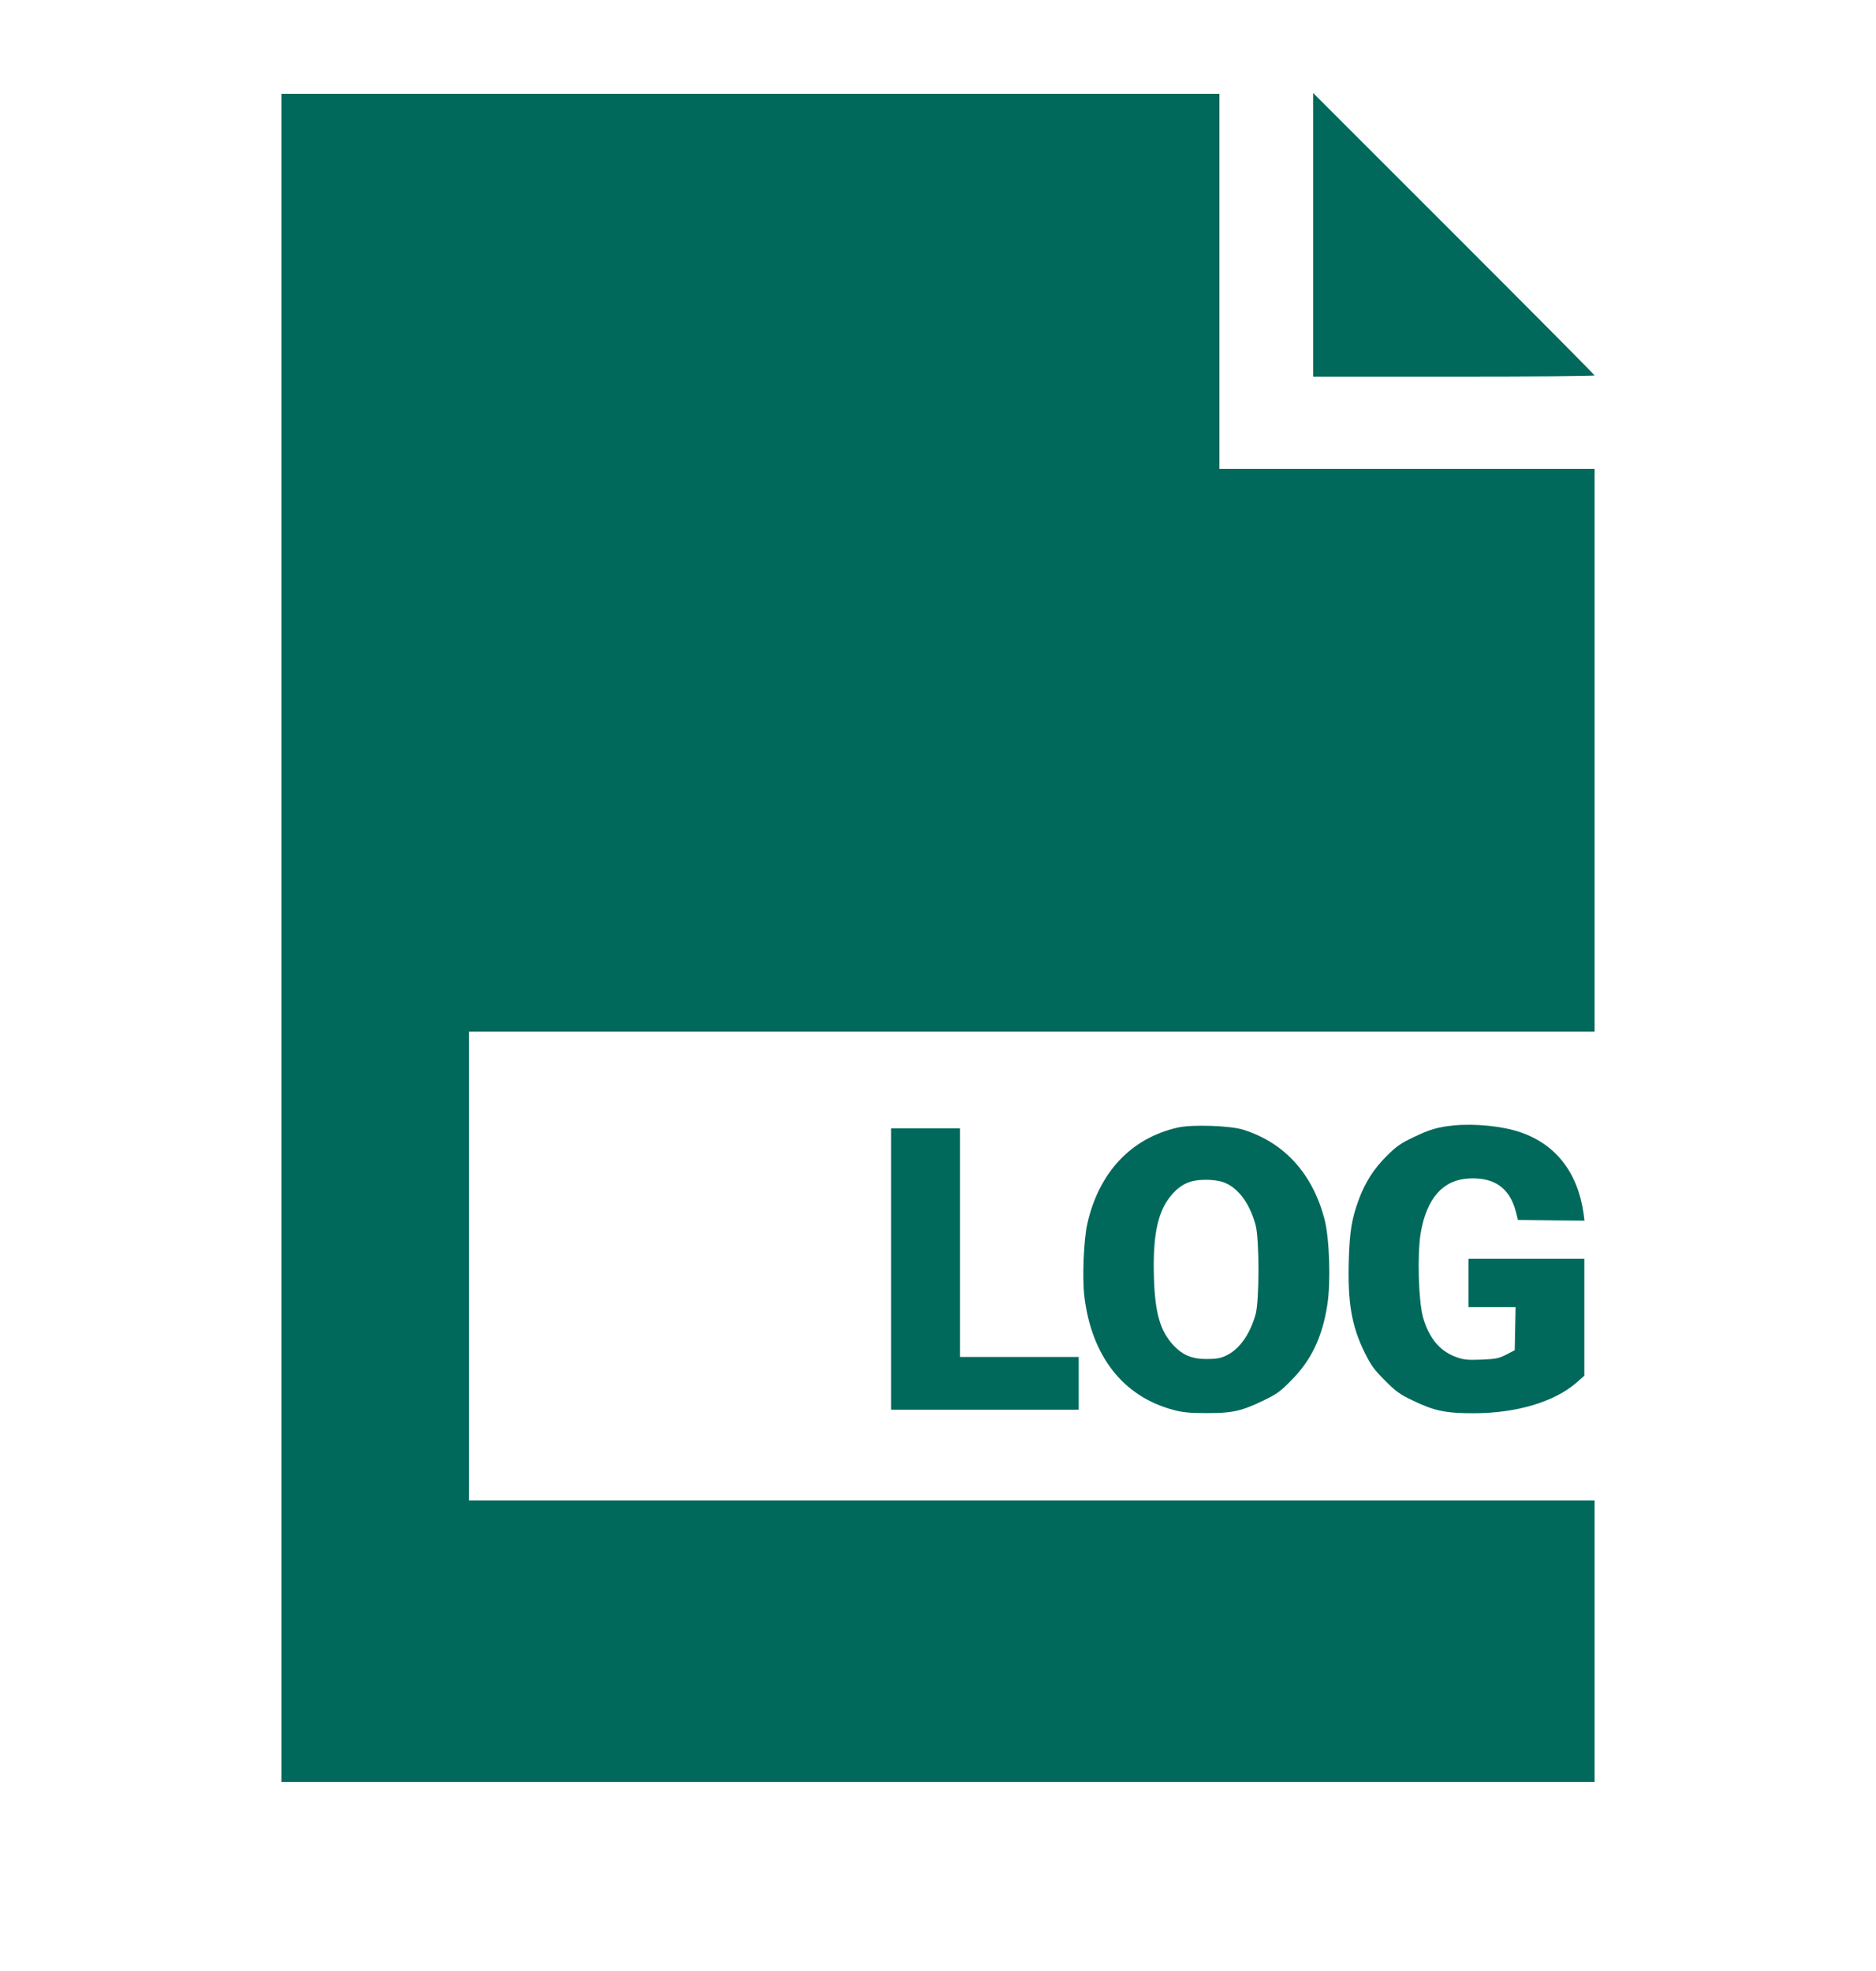 <?xml version="1.0" standalone="no"?>
<!DOCTYPE svg PUBLIC "-//W3C//DTD SVG 20010904//EN"
 "http://www.w3.org/TR/2001/REC-SVG-20010904/DTD/svg10.dtd">
<svg version="1.0" xmlns="http://www.w3.org/2000/svg"
 width="1280pt" height="1345pt" viewBox="0 0 1280 1345"
 preserveAspectRatio="xMidYMid meet">
<g transform="translate(0,1345) scale(0.1,-0.1)"
fill="#01695B" stroke="none">
<path d="M1920 7050 l0 -5760 4480 0 4480 0 0 960 0 960 -3840 0 -3840 0 0
1600 0 1600 3840 0 3840 0 0 1920 0 1920 -1280 0 -1280 0 0 1280 0 1280 -3200
0 -3200 0 0 -5760z"/>
<path d="M8960 11847 l0 -967 960 0 c528 0 960 3 960 8 0 4 -432 439 -960 967
l-960 960 0 -968z"/>
<path d="M9920 5770 c-111 -11 -164 -27 -277 -81 -86 -41 -116 -62 -181 -127
-88 -87 -148 -181 -191 -298 -48 -130 -62 -215 -68 -409 -9 -290 18 -452 108
-635 45 -90 65 -117 139 -191 75 -75 100 -94 191 -137 144 -70 227 -87 419
-86 290 1 547 78 698 210 l52 46 0 399 0 399 -395 0 -395 0 0 -165 0 -165 160
0 161 0 -3 -147 -3 -147 -58 -30 c-51 -26 -71 -30 -167 -34 -85 -4 -121 -1
-162 13 -120 39 -197 129 -239 277 -31 113 -40 433 -15 577 41 234 151 359
326 369 176 10 282 -65 324 -231 l13 -52 227 -3 227 -2 -6 47 c-39 281 -190
475 -433 557 -120 41 -307 60 -452 46z"/>
<path d="M8034 5755 c-317 -72 -536 -306 -615 -655 -25 -111 -36 -371 -20
-500 50 -406 265 -680 606 -771 63 -17 110 -22 225 -22 175 -1 240 13 389 85
91 44 116 61 190 137 137 137 213 296 247 514 25 156 15 459 -19 588 -82 310
-272 520 -552 609 -89 29 -353 38 -451 15z m309 -371 c101 -34 183 -142 224
-294 26 -96 26 -516 0 -609 -40 -141 -113 -242 -206 -284 -34 -16 -67 -21
-126 -21 -100 -1 -165 26 -228 93 -92 99 -127 222 -134 471 -8 293 29 456 129
565 62 68 124 94 224 94 40 1 91 -6 117 -15z"/>
<path d="M6080 4790 l0 -960 640 0 640 0 0 180 0 180 -405 0 -405 0 0 780 0
780 -235 0 -235 0 0 -960z"/>
</g>
</svg>

